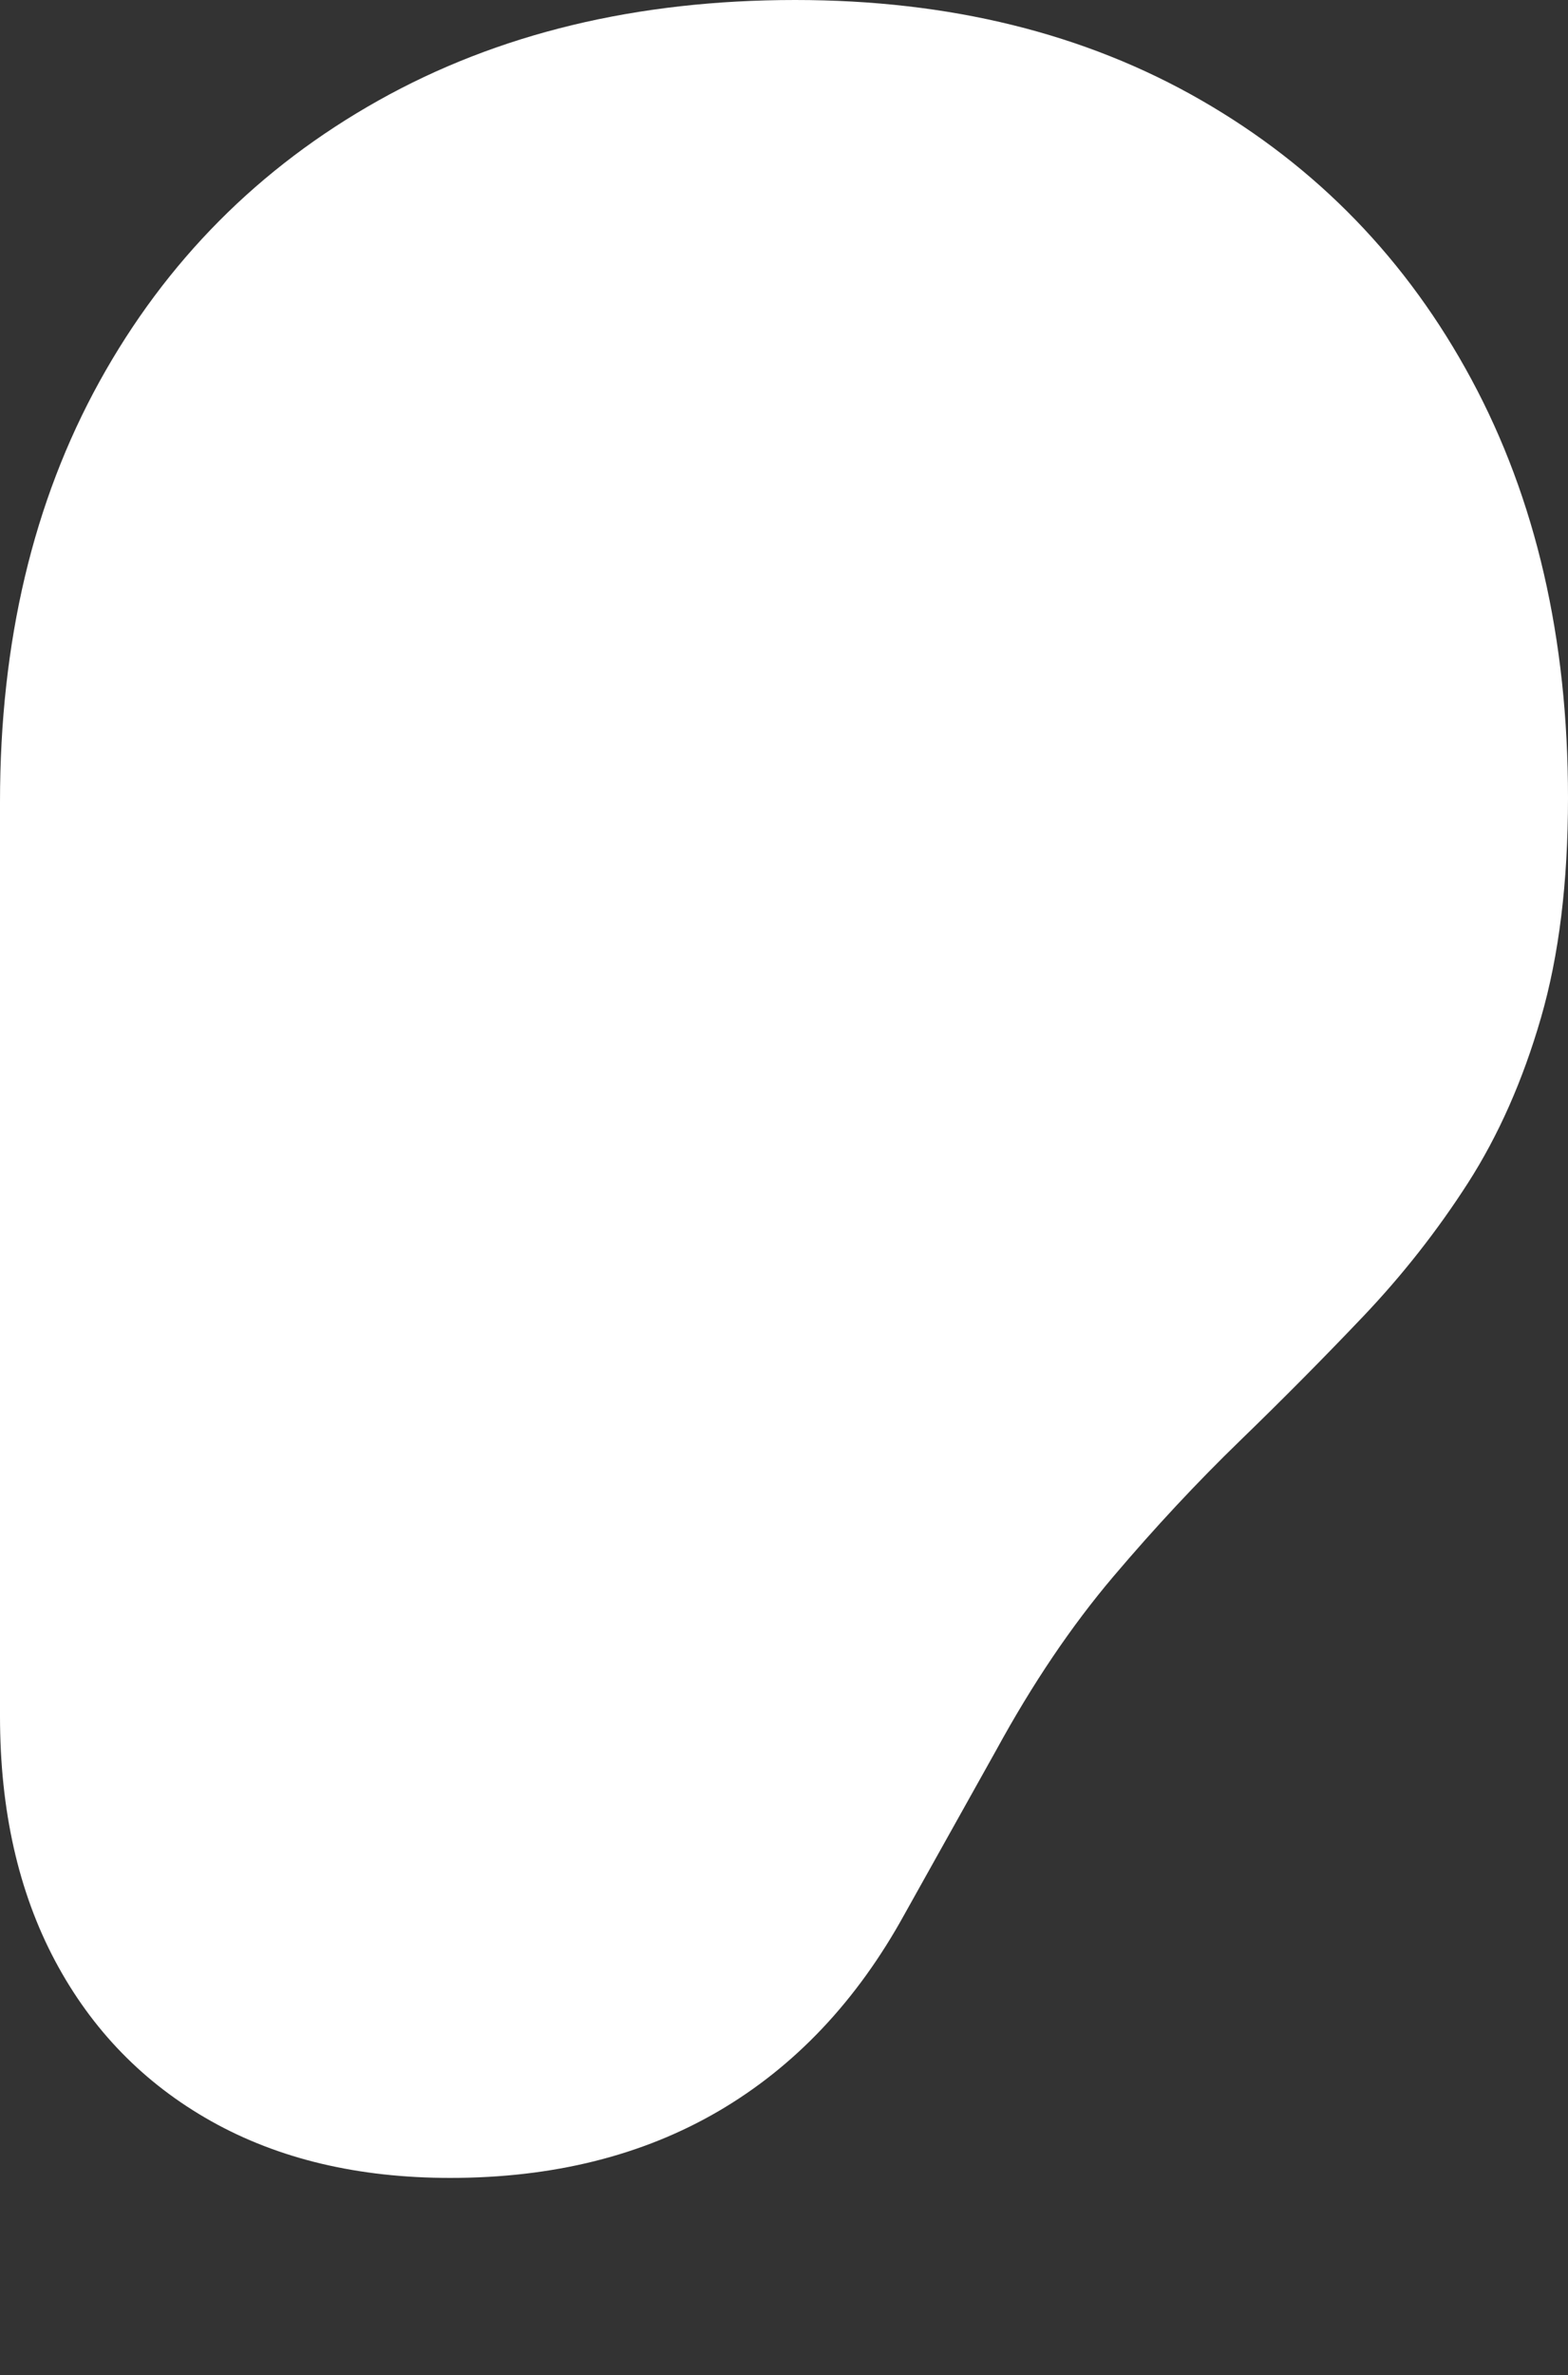 <?xml version="1.0" encoding="UTF-8"?>
<!--Generator: Apple Native CoreSVG 175.5-->
<!DOCTYPE svg
PUBLIC "-//W3C//DTD SVG 1.1//EN"
       "http://www.w3.org/Graphics/SVG/1.1/DTD/svg11.dtd">
<svg version="1.1" xmlns="http://www.w3.org/2000/svg" xmlns:xlink="http://www.w3.org/1999/xlink" width="15" height="22.705">
 <rect width="100%" height="100%" fill="#333333" stroke="none"/>
 <g>
  <rect height="22.705" opacity="0" width="15" x="0" y="0"/>
  <path d="M0 16.406Q0 17.754 0.527 18.745Q1.055 19.736 2.021 20.278Q2.988 20.82 4.307 20.82Q5.781 20.82 6.875 20.181Q7.969 19.541 8.652 18.301L9.531 16.729Q10.049 15.781 10.649 15.073Q11.25 14.365 11.865 13.77Q12.48 13.174 13.042 12.583Q13.604 11.992 14.043 11.309Q14.482 10.625 14.741 9.731Q15 8.838 15 7.627Q15 5.342 14.077 3.628Q13.154 1.914 11.489 0.957Q9.824 0 7.607 0Q5.332 0 3.618 0.962Q1.904 1.924 0.952 3.647Q0 5.371 0 7.666Z" fill="#ffffff"/>
  <path d="M2.852 13.701Q2.852 13.135 3.062 12.793Q3.271 12.451 3.579 12.236Q3.887 12.021 4.199 11.855Q4.512 11.69 4.722 11.489Q4.932 11.289 4.932 10.967Q4.932 10.605 4.614 10.254Q4.297 9.902 3.887 9.482Q3.477 9.062 3.164 8.491Q2.852 7.92 2.852 7.1Q2.852 5.85 3.447 4.888Q4.043 3.926 5.107 3.374Q6.172 2.822 7.588 2.822Q9.014 2.822 10.078 3.418Q11.143 4.014 11.738 5.078Q12.334 6.143 12.334 7.559Q12.334 7.881 12.104 8.105Q11.875 8.33 11.562 8.33Q11.26 8.33 11.03 8.105Q10.801 7.881 10.801 7.559Q10.801 6.113 9.927 5.234Q9.053 4.355 7.588 4.355Q6.631 4.355 5.908 4.712Q5.186 5.068 4.785 5.688Q4.385 6.309 4.385 7.1Q4.385 7.705 4.688 8.169Q4.99 8.633 5.439 9.053Q5.889 9.473 6.333 9.941Q6.777 10.41 7.08 11.03Q7.383 11.65 7.383 12.52Q7.383 13.33 7.061 13.994Q6.738 14.658 6.167 15.049Q5.596 15.44 4.834 15.449Q3.945 15.449 3.398 14.971Q2.852 14.492 2.852 13.701Z" fill="none"/>
 </g>
</svg>
